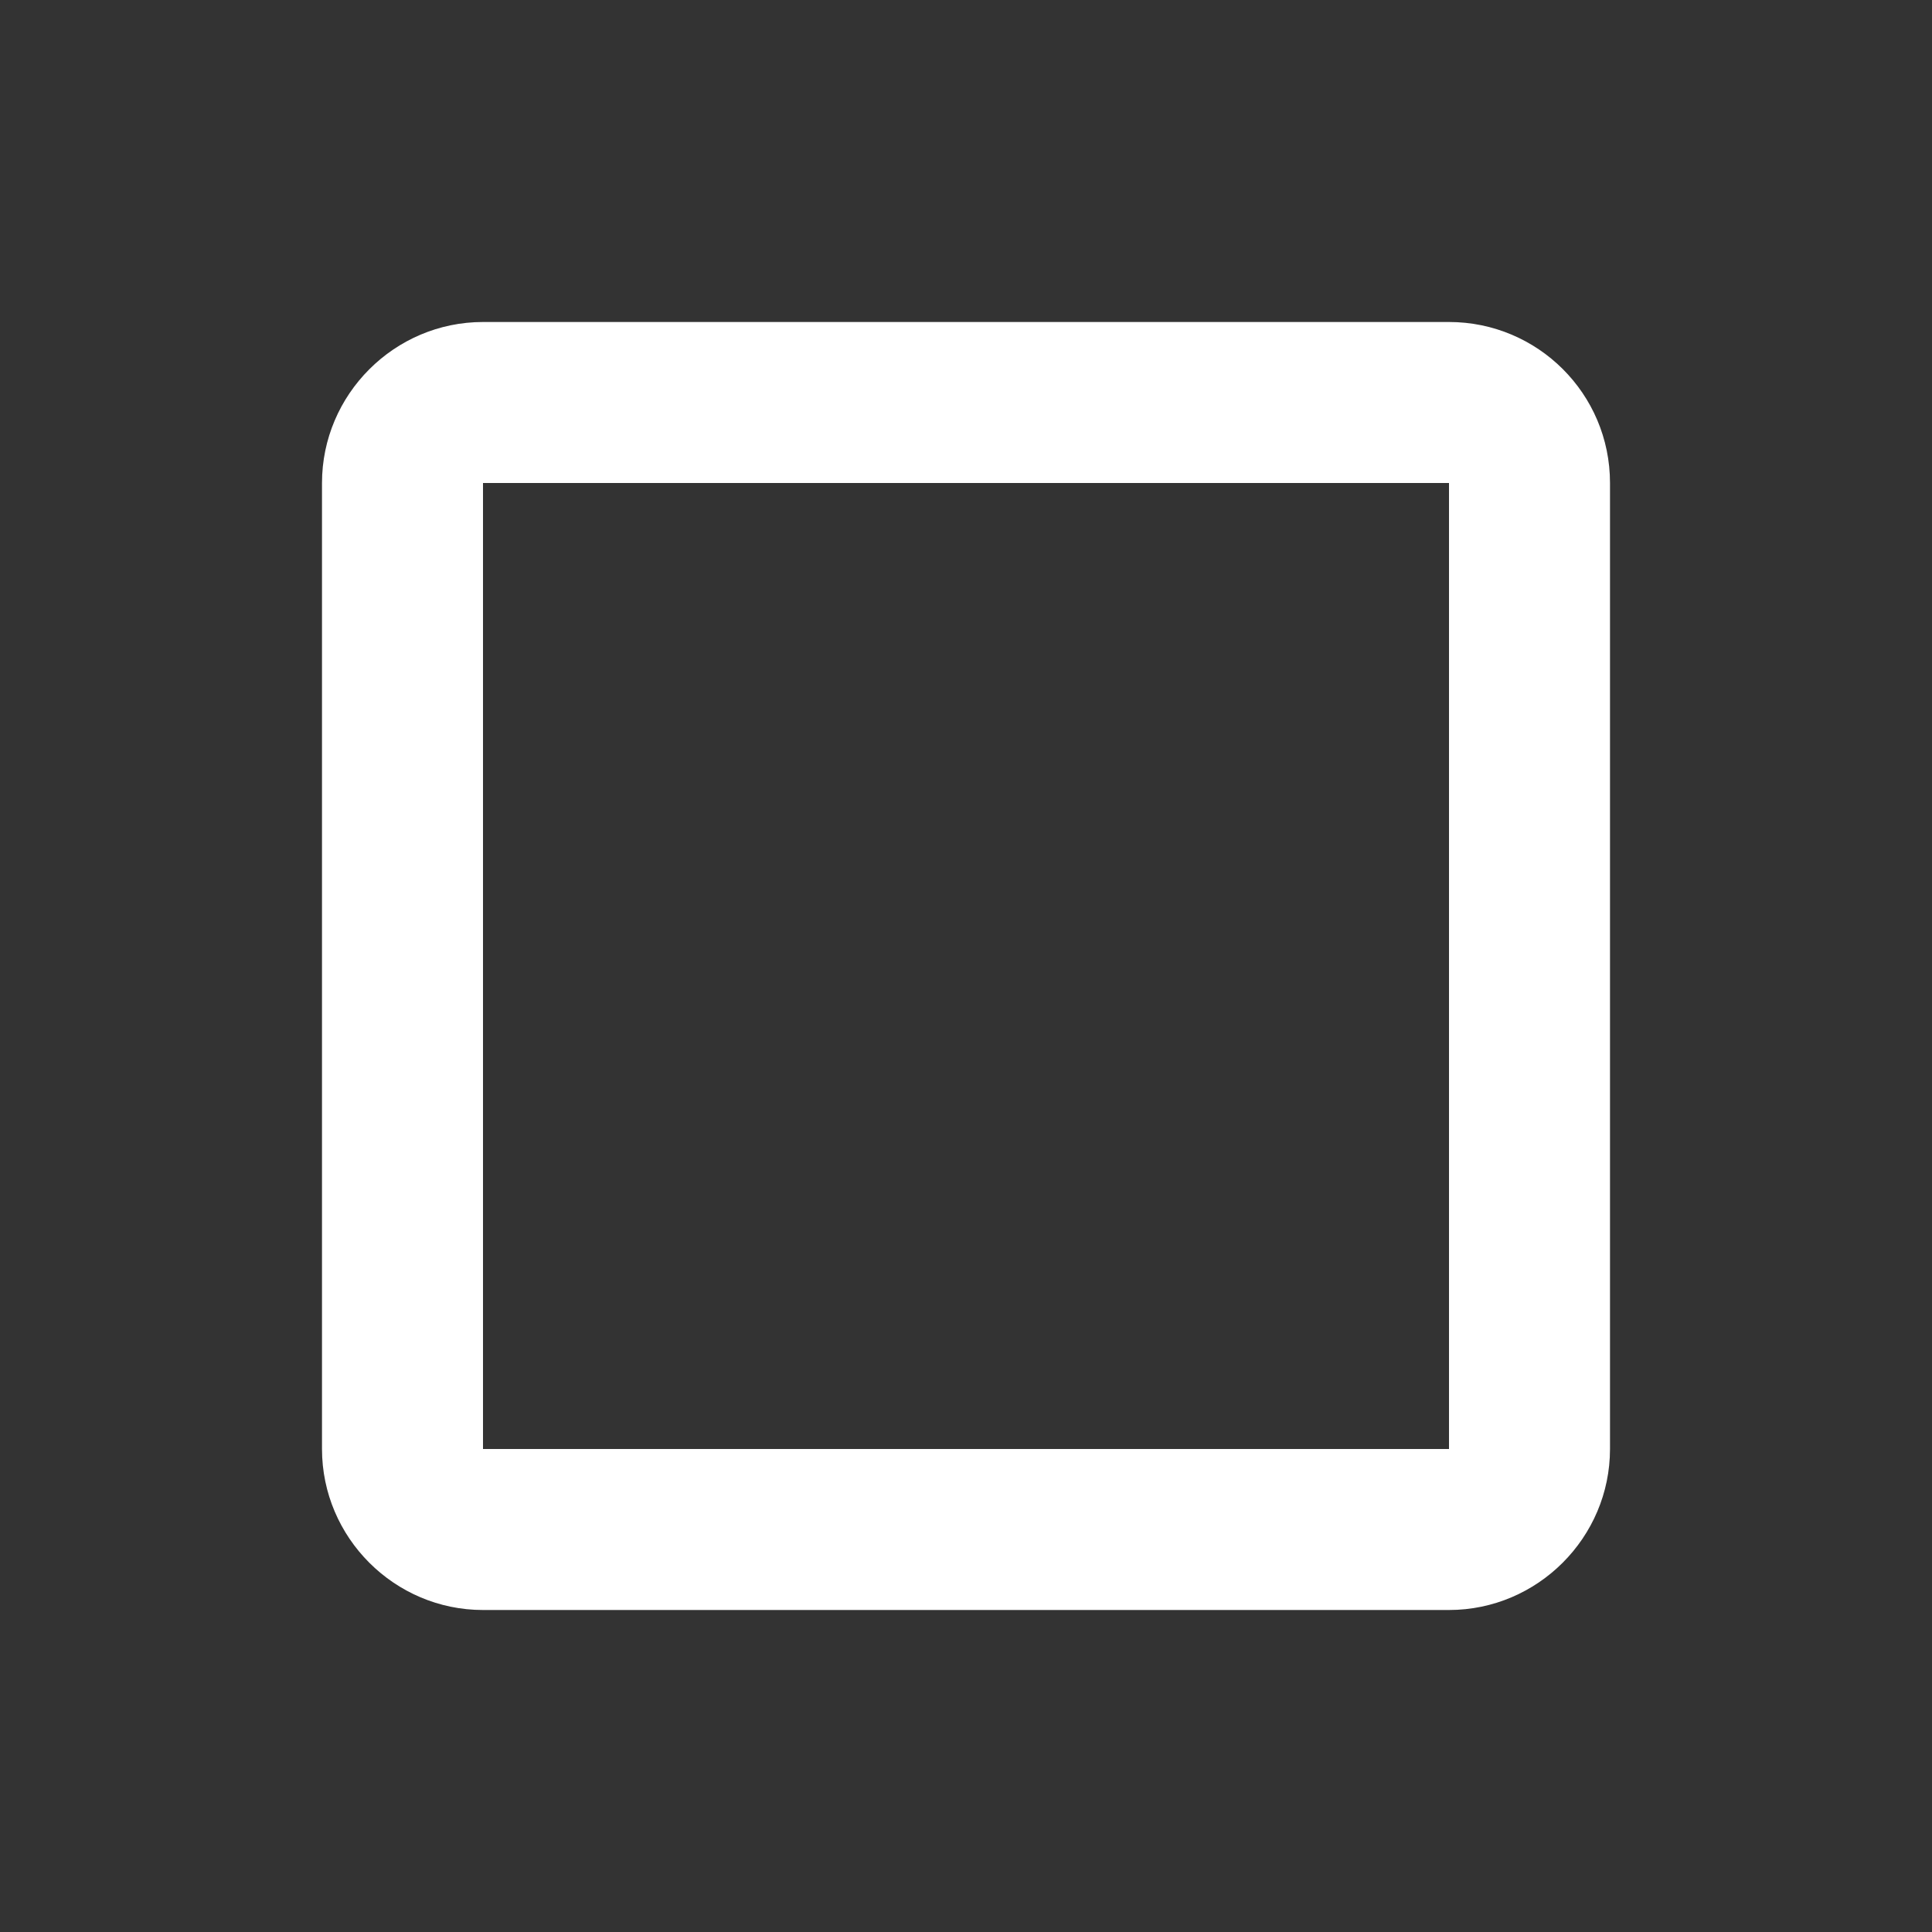 <?xml version="1.0" encoding="UTF-8"?><!DOCTYPE svg PUBLIC "-//W3C//DTD SVG 1.1//EN" "http://www.w3.org/Graphics/SVG/1.1/DTD/svg11.dtd"><svg xmlns="http://www.w3.org/2000/svg" xmlns:xlink="http://www.w3.org/1999/xlink" version="1.1" width="512" height="512" viewBox="0 0 512 512"><rect x="0" y="0" width="512" height="512" fill="#333333" stroke="none"/>    <path fill="#ffffff" transform="scale(1, -1) translate(0, -448)" glyph-name="crop-square" unicode="&#xF1A2;" horiz-adv-x="512" d=" M384 64H128V320H384M384 362.667H128C104.533 362.667 85.333 343.467 85.333 320V64C85.333 40.533 104.533 21.333 128 21.333H384C407.467 21.333 426.667 40.533 426.667 64V320C426.667 343.68 407.467 362.667 384 362.667z" /></svg>